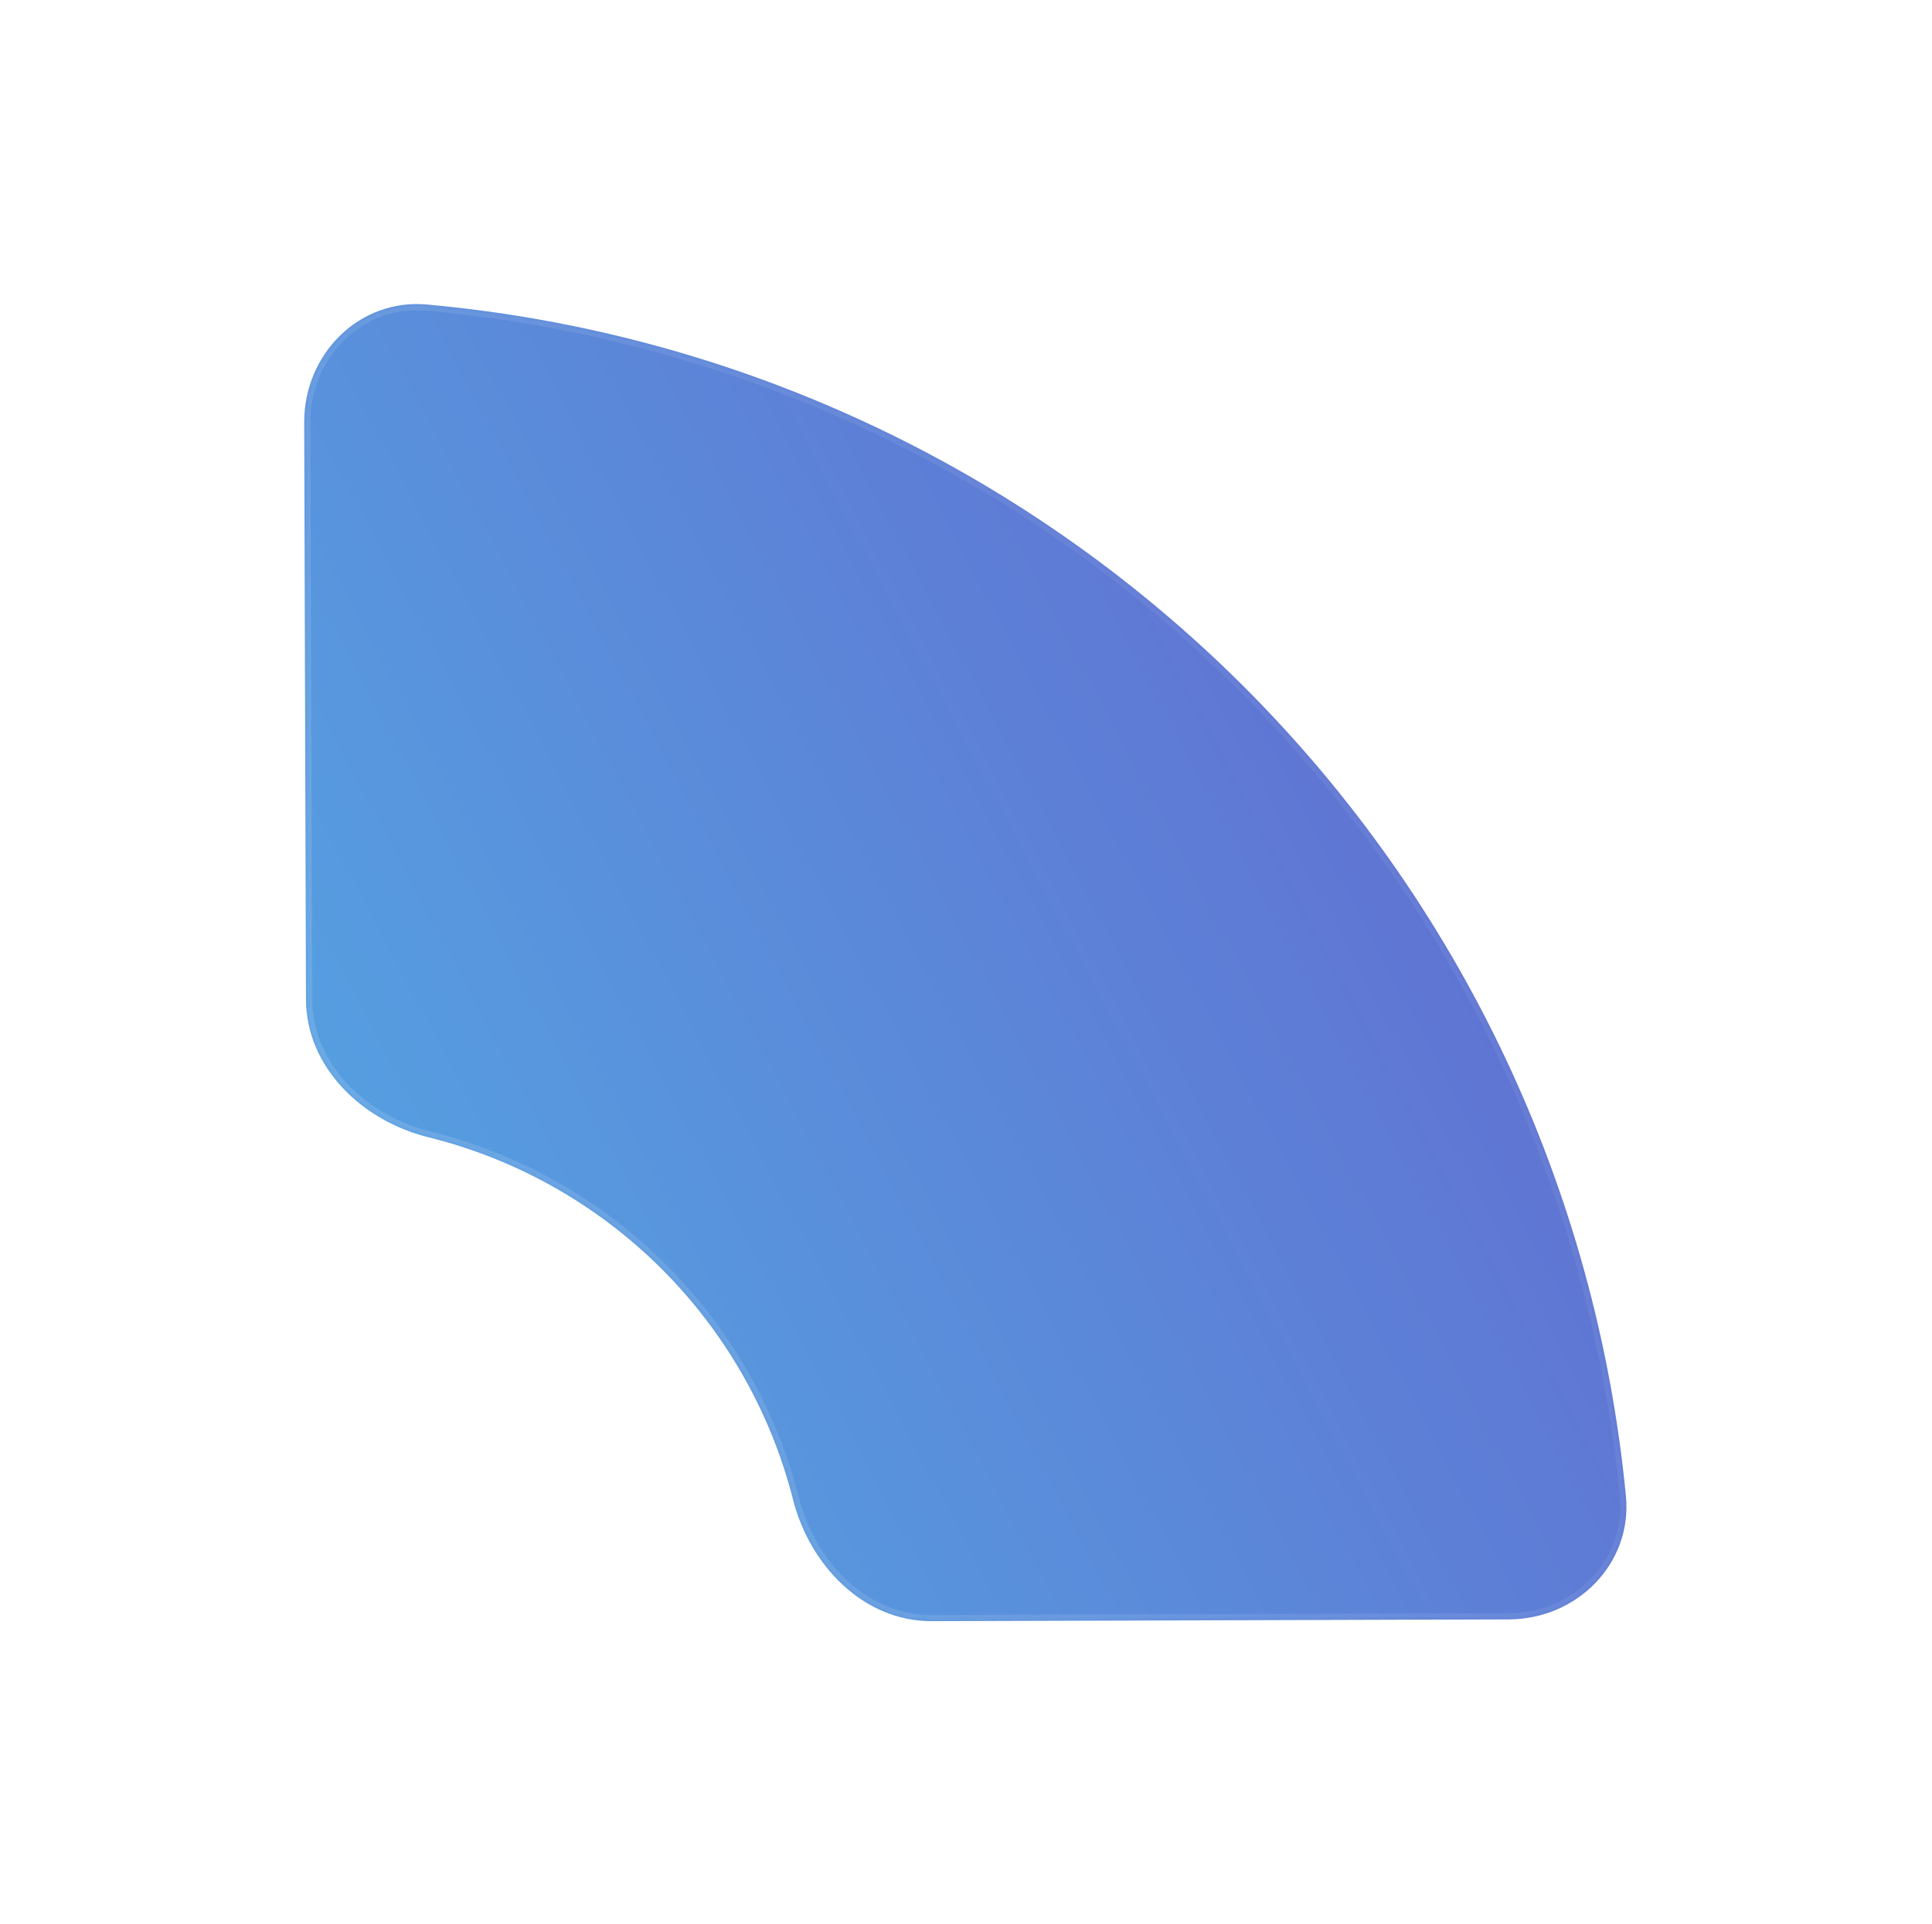 <svg width="491" height="489" viewBox="0 0 491 489" fill="none" xmlns="http://www.w3.org/2000/svg">
<g filter="url(#filter0_bd_874_860)">
<mask id="path-1-inside-1_874_860" fill="white">
<path d="M27.222 61.956C27.169 44.667 41.172 30.457 58.391 32.01C136.194 39.024 209.51 72.955 265.378 128.48C321.247 184.005 355.629 257.11 363.123 334.868C364.782 352.078 350.659 366.169 333.37 366.222L186.696 366.674C169.407 366.727 155.727 352.547 151.464 335.792C145.836 313.675 134.309 293.28 117.85 276.922C101.39 260.563 80.925 249.162 58.773 243.671C41.992 239.511 27.727 225.919 27.674 208.63L27.222 61.956Z"/>
</mask>
<path d="M27.222 61.956C27.169 44.667 41.172 30.457 58.391 32.01C136.194 39.024 209.51 72.955 265.378 128.48C321.247 184.005 355.629 257.11 363.123 334.868C364.782 352.078 350.659 366.169 333.37 366.222L186.696 366.674C169.407 366.727 155.727 352.547 151.464 335.792C145.836 313.675 134.309 293.28 117.85 276.922C101.39 260.563 80.925 249.162 58.773 243.671C41.992 239.511 27.727 225.919 27.674 208.63L27.222 61.956Z" fill="url(#paint0_linear_874_860)"/>
<path d="M27.222 61.956C27.169 44.667 41.172 30.457 58.391 32.01C136.194 39.024 209.51 72.955 265.378 128.48C321.247 184.005 355.629 257.11 363.123 334.868C364.782 352.078 350.659 366.169 333.37 366.222L186.696 366.674C169.407 366.727 155.727 352.547 151.464 335.792C145.836 313.675 134.309 293.28 117.85 276.922C101.39 260.563 80.925 249.162 58.773 243.671C41.992 239.511 27.727 225.919 27.674 208.63L27.222 61.956Z" stroke="url(#paint1_linear_874_860)" stroke-opacity="0.3" stroke-width="3.13" mask="url(#path-1-inside-1_874_860)"/>
</g>
<defs>
<filter id="filter0_bd_874_860" x="-44.778" y="-40.107" width="534.817" height="528.868" filterUnits="userSpaceOnUse" color-interpolation-filters="sRGB">
<feFlood flood-opacity="0" result="BackgroundImageFix"/>
<feGaussianBlur in="BackgroundImageFix" stdDeviation="36"/>
<feComposite in2="SourceAlpha" operator="in" result="effect1_backgroundBlur_874_860"/>
<feColorMatrix in="SourceAlpha" type="matrix" values="0 0 0 0 0 0 0 0 0 0 0 0 0 0 0 0 0 0 127 0" result="hardAlpha"/>
<feOffset dx="50.087" dy="45.391"/>
<feGaussianBlur stdDeviation="38.348"/>
<feComposite in2="hardAlpha" operator="out"/>
<feColorMatrix type="matrix" values="0 0 0 0 0 0 0 0 0 0.028 0 0 0 0 0.283 0 0 0 0.08 0"/>
<feBlend mode="normal" in2="effect1_backgroundBlur_874_860" result="effect2_dropShadow_874_860"/>
<feBlend mode="normal" in="SourceGraphic" in2="effect2_dropShadow_874_860" result="shape"/>
</filter>
<linearGradient id="paint0_linear_874_860" x1="-310.657" y1="722.456" x2="784.219" y2="141.418" gradientUnits="userSpaceOnUse">
<stop stop-color="#F4DEFE"/>
<stop offset="0" stop-color="#43F0FB"/>
<stop offset="1" stop-color="#6F32BD"/>
</linearGradient>
<linearGradient id="paint1_linear_874_860" x1="-346.008" y1="748.276" x2="538.802" y2="207.368" gradientUnits="userSpaceOnUse">
<stop stop-color="white"/>
<stop offset="1" stop-color="white" stop-opacity="0"/>
</linearGradient>
</defs>
</svg>
